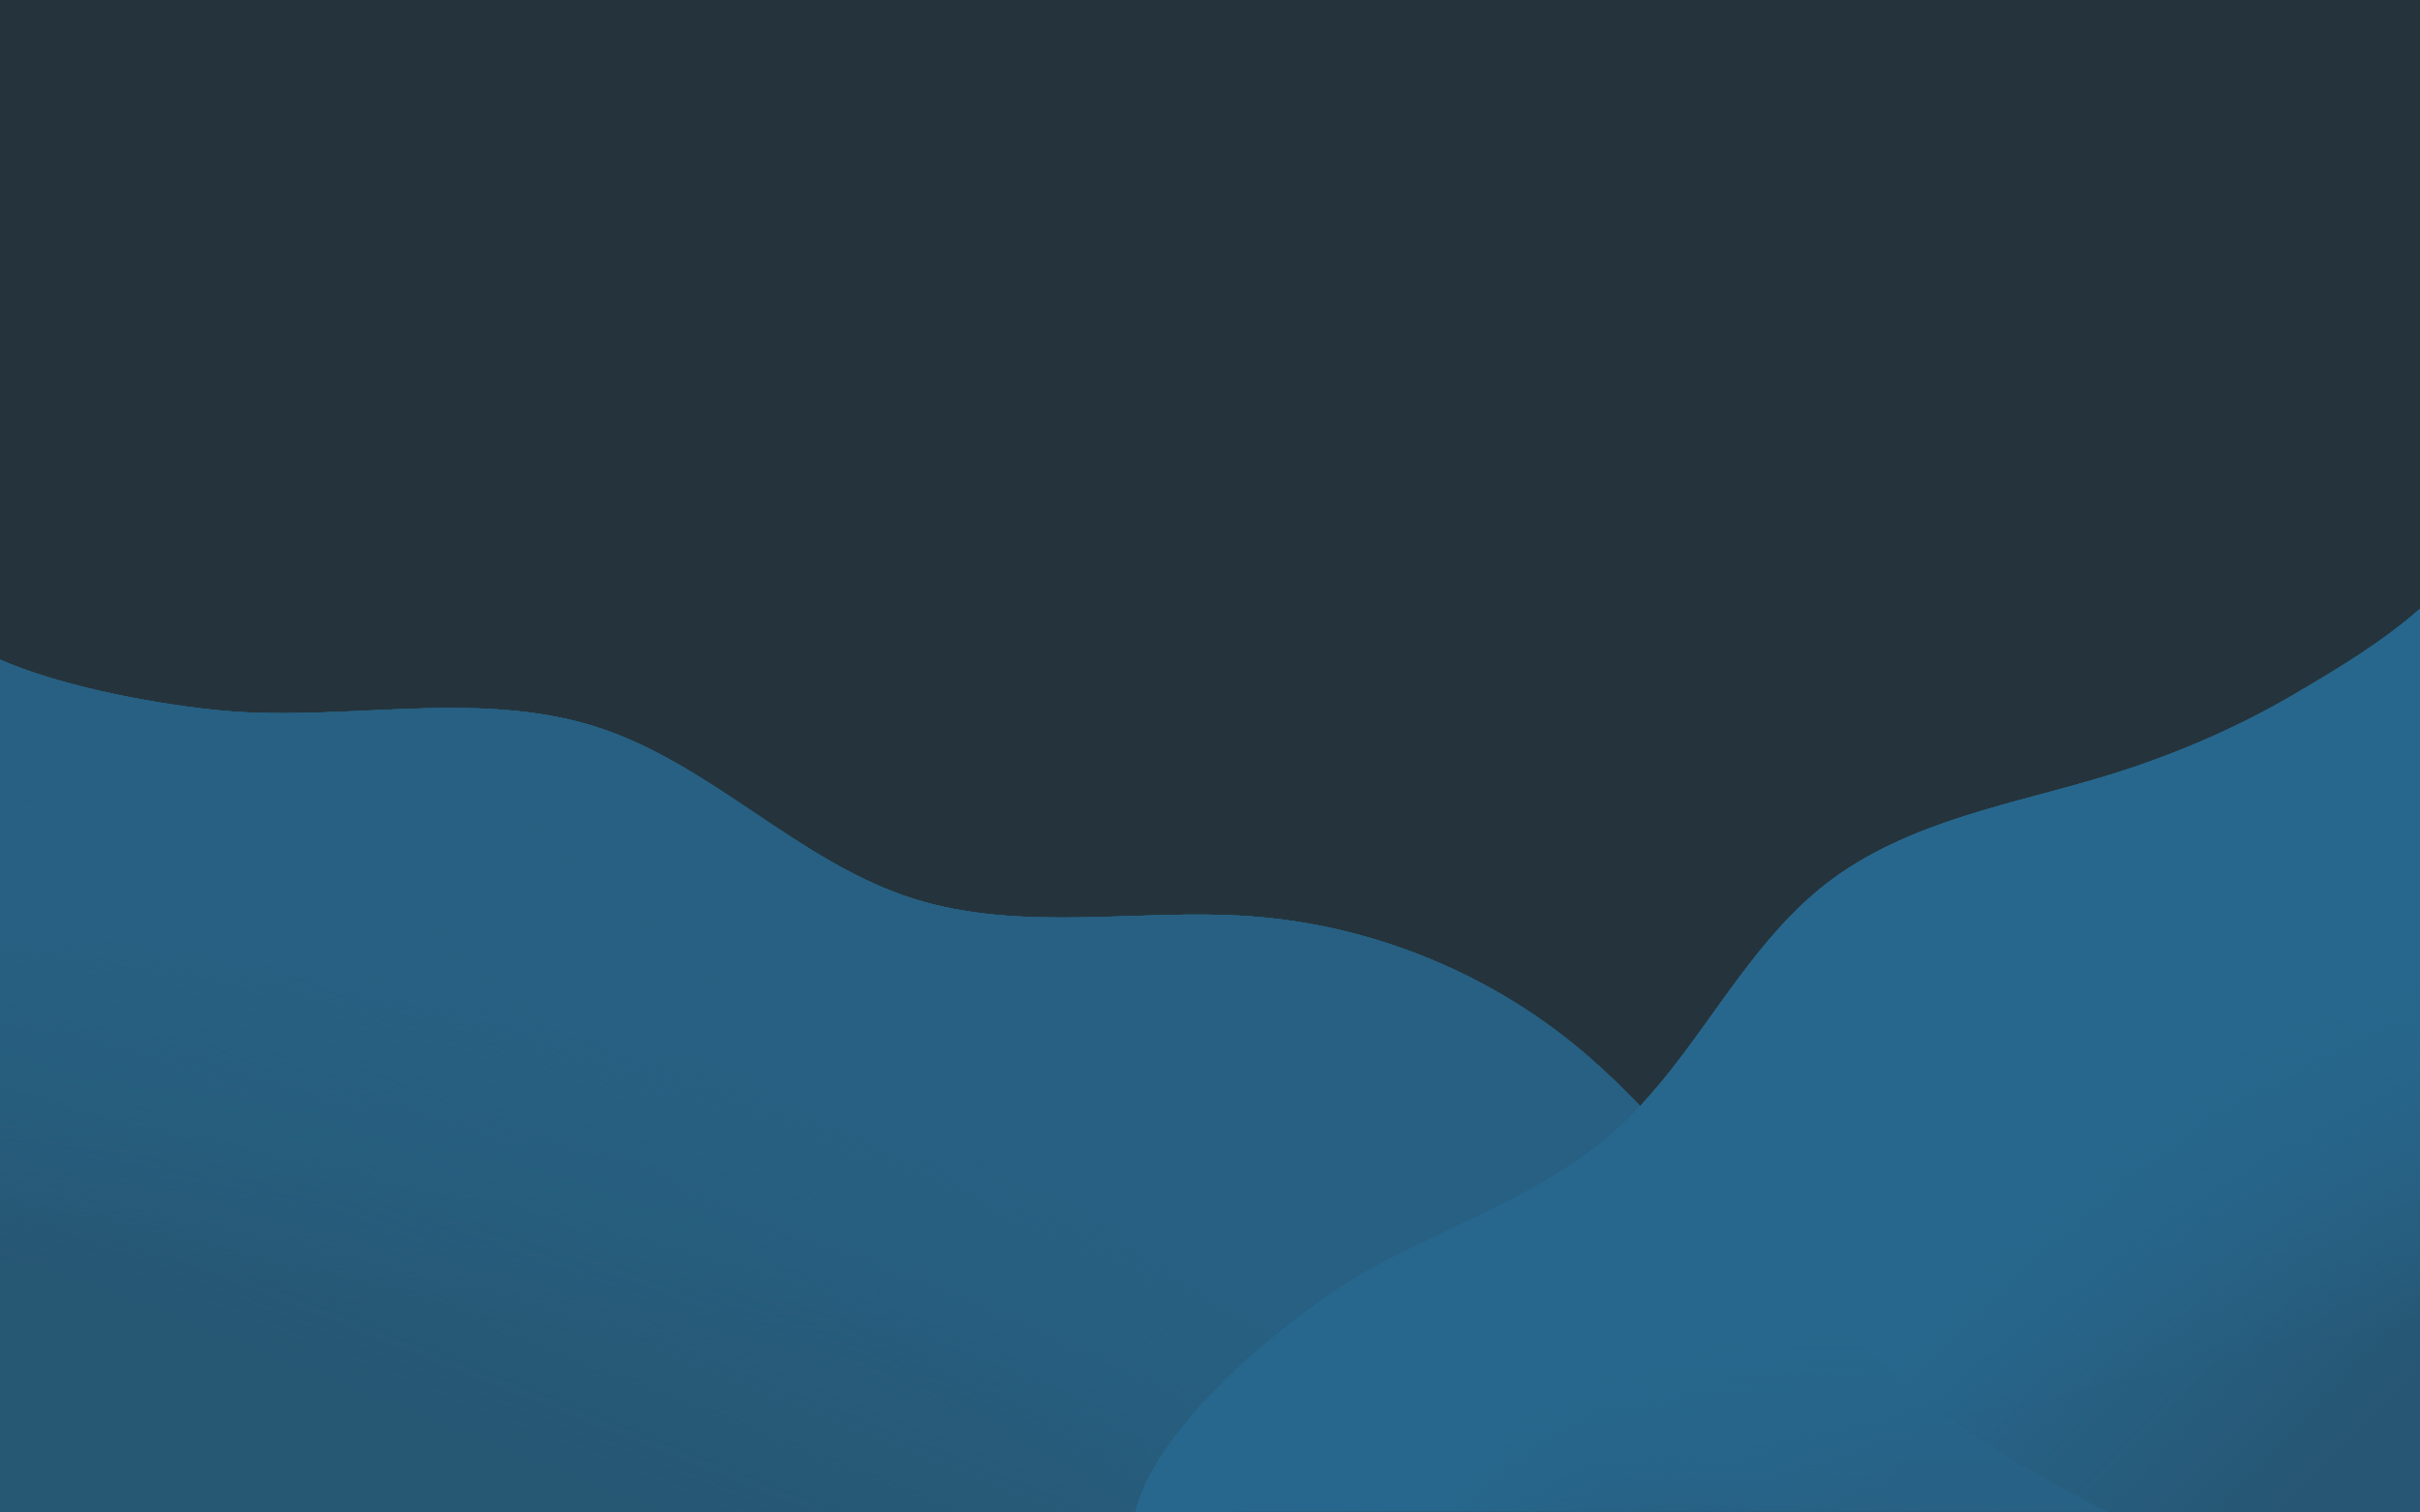 <?xml version="1.0" encoding="UTF-8" standalone="no"?>
<!-- Created with Inkscape (http://www.inkscape.org/) -->

<svg
   width="1920"
   height="1200"
   viewBox="0 0 1920 1200"
   version="1.1"
   id="svg5"
   xmlns:xlink="http://www.w3.org/1999/xlink"
   xmlns="http://www.w3.org/2000/svg"
   xmlns:svg="http://www.w3.org/2000/svg">
  <defs
     id="defs2">
    <linearGradient
       id="linearGradient8683">
      <stop
         style="stop-color:#276082;stop-opacity:1;"
         offset="0"
         id="stop8679" />
      <stop
         style="stop-color:#276082;stop-opacity:0.1;"
         offset="1"
         id="stop8681" />
    </linearGradient>
    <linearGradient
       id="linearGradient8672">
      <stop
         style="stop-color:#276082;stop-opacity:1;"
         offset="0"
         id="stop8668" />
      <stop
         style="stop-color:#276082;stop-opacity:0;"
         offset="1"
         id="stop8670" />
    </linearGradient>
    <linearGradient
       id="linearGradient8656">
      <stop
         style="stop-color:#27678d;stop-opacity:1;"
         offset="0"
         id="stop8652" />
      <stop
         style="stop-color:#27678d;stop-opacity:0.1;"
         offset="1"
         id="stop8654" />
    </linearGradient>
    <linearGradient
       id="linearGradient8635">
      <stop
         style="stop-color:#27678d;stop-opacity:1;"
         offset="0"
         id="stop8631" />
      <stop
         style="stop-color:#27678d;stop-opacity:0.1;"
         offset="1"
         id="stop8633" />
    </linearGradient>
    <linearGradient
       xlink:href="#linearGradient8635"
       id="linearGradient8637"
       x1="1587.9"
       y1="985.906"
       x2="1807.235"
       y2="1199.898"
       gradientUnits="userSpaceOnUse" />
    <linearGradient
       xlink:href="#linearGradient8635"
       id="linearGradient8642"
       gradientUnits="userSpaceOnUse"
       x1="1839.648"
       y1="782.615"
       x2="1896.675"
       y2="1050.508" />
    <linearGradient
       xlink:href="#linearGradient8656"
       id="linearGradient8658"
       x1="1174.474"
       y1="1149.806"
       x2="1416.677"
       y2="1302.755"
       gradientUnits="userSpaceOnUse" />
    <linearGradient
       xlink:href="#linearGradient8656"
       id="linearGradient8663"
       gradientUnits="userSpaceOnUse"
       x1="1301.24"
       y1="1048.896"
       x2="1301.24"
       y2="1200.007" />
    <linearGradient
       xlink:href="#linearGradient8672"
       id="linearGradient8674"
       x1="1345.434"
       y1="1131.321"
       x2="1229.206"
       y2="1243.355"
       gradientUnits="userSpaceOnUse" />
    <linearGradient
       xlink:href="#linearGradient8683"
       id="linearGradient8685"
       x1="147.646"
       y1="747.568"
       x2="113.756"
       y2="1014.062"
       gradientUnits="userSpaceOnUse" />
    <linearGradient
       xlink:href="#linearGradient8683"
       id="linearGradient8689"
       gradientUnits="userSpaceOnUse"
       x1="665.017"
       y1="827.822"
       x2="515.903"
       y2="1203.847" />
    <linearGradient
       xlink:href="#linearGradient8683"
       id="linearGradient8693"
       gradientUnits="userSpaceOnUse"
       x1="1001.497"
       y1="989.625"
       x2="841.176"
       y2="1187.917" />
  </defs>
  <g
     id="layer2">
    <path
       id="rect2585"
       style="display:inline;fill:#25343c;fill-rule:evenodd;fill-opacity:1"
       d="M 0,0 H 1920 V 1200 H 0 Z" />
  </g>
  <g
     id="layer5">
    <path
       style="display:inline;fill:#276082;fill-opacity:1;stroke-width:7.281"
       d="m 0,523.338 c 44.527,19.548 112.614,33.677 169.117,39.779 50.788,5.485 102.033,1.199 153.08,-0.707 51.048,-1.906 103.134,-1.095 151.742,14.615 45.302,14.641 85.478,41.526 125.016,68.047 39.538,26.521 79.777,53.335 125.137,67.797 42.73,13.623 88.257,15.694 133.1,14.99 44.843,-0.704 89.75,-4.07 134.486,-0.887 92.866,6.608 183.479,42.217 255.92,100.699 68.263,55.109 119.117,128.384 179.486,192.043 70.401,74.236 154.54,135.635 246.593,180.286 H 0 Z"
       id="path8463" />
    <g
       id="g8888">
      <path
         id="path8598"
         style="display:inline;fill:#26536e;fill-opacity:1;stroke-width:7.281"
         d="M 0,523.338 V 1200 h 900.625 c 17.127,-73.953 134.374,-164.699 186.697,-193.297 64.345,-35.169 136.028,-59.152 191.385,-107.244 7.925,-6.885 15.384,-14.229 22.533,-21.873 -16.939,-17.625 -34.573,-34.519 -53.642,-49.914 -72.441,-58.482 -163.054,-94.091 -255.92,-100.699 -44.736,-3.183 -89.643,0.183 -134.486,0.887 -44.843,0.704 -90.37,-1.367 -133.1,-14.99 C 678.733,698.407 638.493,671.593 598.955,645.072 559.417,618.552 519.241,591.666 473.939,577.025 425.331,561.316 373.245,560.504 322.197,562.41 271.15,564.316 219.905,568.602 169.117,563.117 112.614,557.015 44.527,542.886 0,523.338 Z" />
      <path
         id="path8677"
         style="display:inline;fill:url(#linearGradient8685);fill-opacity:1;stroke-width:7.281"
         d="M 0,523.338 V 1200 h 900.625 c 17.127,-73.953 134.374,-164.699 186.697,-193.297 64.345,-35.169 136.028,-59.152 191.385,-107.244 7.925,-6.885 15.384,-14.229 22.533,-21.873 -16.939,-17.625 -34.573,-34.519 -53.642,-49.914 -72.441,-58.482 -163.054,-94.091 -255.92,-100.699 -44.736,-3.183 -89.643,0.183 -134.486,0.887 -44.843,0.704 -90.37,-1.367 -133.1,-14.99 C 678.733,698.407 638.493,671.593 598.955,645.072 559.417,618.552 519.241,591.666 473.939,577.025 425.331,561.316 373.245,560.504 322.197,562.41 271.15,564.316 219.905,568.602 169.117,563.117 112.614,557.015 44.527,542.886 0,523.338 Z" />
      <path
         id="path8687"
         style="display:inline;fill:url(#linearGradient8689);fill-opacity:1;stroke-width:7.281"
         d="M 0,523.338 V 1200 h 900.625 c 17.127,-73.953 134.374,-164.699 186.697,-193.297 64.345,-35.169 136.028,-59.152 191.385,-107.244 7.925,-6.885 15.384,-14.229 22.533,-21.873 -16.939,-17.625 -34.573,-34.519 -53.642,-49.914 -72.441,-58.482 -163.054,-94.091 -255.92,-100.699 -44.736,-3.183 -89.643,0.183 -134.486,0.887 -44.843,0.704 -90.37,-1.367 -133.1,-14.99 C 678.733,698.407 638.493,671.593 598.955,645.072 559.417,618.552 519.241,591.666 473.939,577.025 425.331,561.316 373.245,560.504 322.197,562.41 271.15,564.316 219.905,568.602 169.117,563.117 112.614,557.015 44.527,542.886 0,523.338 Z" />
      <path
         id="path8691"
         style="display:inline;fill:url(#linearGradient8693);fill-opacity:1;stroke-width:7.281"
         d="M 0,523.338 V 1200 h 900.625 c 17.127,-73.953 134.374,-164.699 186.697,-193.297 64.345,-35.169 136.028,-59.152 191.385,-107.244 7.925,-6.885 15.384,-14.229 22.533,-21.873 -16.939,-17.625 -34.573,-34.519 -53.642,-49.914 -72.441,-58.482 -163.054,-94.091 -255.92,-100.699 -44.736,-3.183 -89.643,0.183 -134.486,0.887 -44.843,0.704 -90.37,-1.367 -133.1,-14.99 C 678.733,698.407 638.493,671.593 598.955,645.072 559.417,618.552 519.241,591.666 473.939,577.025 425.331,561.316 373.245,560.504 322.197,562.41 271.15,564.316 219.905,568.602 169.117,563.117 112.614,557.015 44.527,542.886 0,523.338 Z" />
    </g>
  </g>
  <g
     id="layer7">
    <path
       id="path8460"
       style="display:inline;fill:#27678d;fill-opacity:1;stroke:none;stroke-width:7.281"
       d="m 1920,483.033 c -29.908,26.244 -63.019,46.101 -97.269,66.354 -46.676,27.599 -96.81,49.22 -148.611,65.25 -38.365,11.872 -77.632,20.695 -115.891,32.906 -38.258,12.212 -75.889,28.059 -107.801,52.441 -34.972,26.72 -61.696,62.571 -87.367,98.32 -25.671,35.749 -51.129,72.29 -84.353,101.154 -55.356,48.092 -127.039,72.075 -191.385,107.244 -52.323,28.598 -169.57,119.343 -186.697,193.297 336.462,-2.442 709.183,0.219 1019.375,0 z" />
    <g
       id="g8647">
      <path
         id="path8466"
         style="display:inline;fill:#26536e;fill-opacity:1;stroke:none;stroke-width:7.281"
         d="M 1920 483.033 C 1890.092 509.277 1856.981 529.135 1822.73 549.387 C 1776.054 576.986 1725.921 598.606 1674.119 614.637 C 1635.754 626.509 1596.487 635.331 1558.228 647.543 C 1519.97 659.755 1482.339 675.602 1450.428 699.984 C 1415.456 726.705 1388.732 762.556 1363.061 798.305 C 1343.513 825.526 1324.064 853.185 1301.24 877.586 C 1344.938 923.052 1383.579 973.84 1427.084 1019.715 C 1497.278 1093.733 1581.14 1154.97 1672.875 1199.588 C 1755.706 1199.765 1843.319 1200.054 1920 1200 L 1920 483.033 z " />
      <path
         id="path8605"
         style="display:inline;fill:url(#linearGradient8637);fill-opacity:1;stroke:none;stroke-width:7.281"
         d="M 1920 483.033 C 1890.092 509.277 1856.981 529.135 1822.73 549.387 C 1776.054 576.986 1725.921 598.606 1674.119 614.637 C 1635.754 626.509 1596.487 635.331 1558.228 647.543 C 1519.97 659.755 1482.339 675.602 1450.428 699.984 C 1415.456 726.705 1388.732 762.556 1363.061 798.305 C 1343.513 825.526 1324.064 853.185 1301.24 877.586 C 1344.938 923.052 1383.579 973.84 1427.084 1019.715 C 1497.278 1093.733 1581.14 1154.97 1672.875 1199.588 C 1755.706 1199.765 1843.319 1200.054 1920 1200 L 1920 483.033 z " />
      <path
         id="path8639"
         style="display:inline;fill:url(#linearGradient8642);fill-opacity:1;stroke:none;stroke-width:7.281"
         d="M 1920 483.033 C 1890.092 509.277 1856.981 529.135 1822.73 549.387 C 1776.054 576.986 1725.921 598.606 1674.119 614.637 C 1635.754 626.509 1596.487 635.331 1558.228 647.543 C 1519.97 659.755 1482.339 675.602 1450.428 699.984 C 1415.456 726.705 1388.732 762.556 1363.061 798.305 C 1343.513 825.526 1324.064 853.185 1301.24 877.586 C 1344.938 923.052 1383.579 973.84 1427.084 1019.715 C 1497.278 1093.733 1581.14 1154.97 1672.875 1199.588 C 1755.706 1199.765 1843.319 1200.054 1920 1200 L 1920 483.033 z " />
    </g>
    <g
       id="g8882">
      <path
         id="path8592"
         style="display:inline;fill:#26536e;fill-opacity:1;stroke:none;stroke-width:7.281"
         d="M 1301.24 877.586 C 1294.091 885.23 1286.632 892.574 1278.707 899.459 C 1223.351 947.551 1151.668 971.534 1087.322 1006.703 C 1034.999 1035.301 917.752 1126.047 900.625 1200 C 1153.911 1198.162 1420.637 1199.048 1672.875 1199.588 C 1581.14 1154.97 1497.278 1093.733 1427.084 1019.715 C 1383.579 973.84 1344.938 923.052 1301.24 877.586 z " />
      <path
         id="path8665"
         style="display:inline;fill:url(#linearGradient8674);fill-opacity:1;stroke:none;stroke-width:7.281"
         d="M 1301.24 877.586 C 1294.091 885.23 1286.632 892.574 1278.707 899.459 C 1223.351 947.551 1151.668 971.534 1087.322 1006.703 C 1034.999 1035.301 917.752 1126.047 900.625 1200 C 1153.911 1198.162 1420.637 1199.048 1672.875 1199.588 C 1581.14 1154.97 1497.278 1093.733 1427.084 1019.715 C 1383.579 973.84 1344.938 923.052 1301.24 877.586 z " />
      <path
         id="path8649"
         style="display:inline;fill:url(#linearGradient8658);fill-opacity:1;stroke:none;stroke-width:7.281"
         d="M 1301.24 877.586 C 1294.091 885.23 1286.632 892.574 1278.707 899.459 C 1223.351 947.551 1151.668 971.534 1087.322 1006.703 C 1034.999 1035.301 917.752 1126.047 900.625 1200 C 1153.911 1198.162 1420.637 1199.048 1672.875 1199.588 C 1581.14 1154.97 1497.278 1093.733 1427.084 1019.715 C 1383.579 973.84 1344.938 923.052 1301.24 877.586 z " />
      <path
         id="path8660"
         style="display:inline;fill:url(#linearGradient8663);fill-opacity:1;stroke:none;stroke-width:7.281"
         d="m 1301.24,877.586 c -7.149,7.644 -14.608,14.988 -22.533,21.873 -55.356,48.092 -127.04,72.075 -191.385,107.244 -52.323,28.598 -169.57,119.344 -186.697,193.297 253.286,-1.838 520.012,-0.952 772.25,-0.412 -45.868,-22.309 -89.767,-48.773 -130.973,-78.912 -41.207,-30.139 -78.339,-78.84 -113.436,-115.849 -43.505,-45.875 -77.56,-84.602 -127.225,-127.242 z" />
    </g>
  </g>
</svg>
